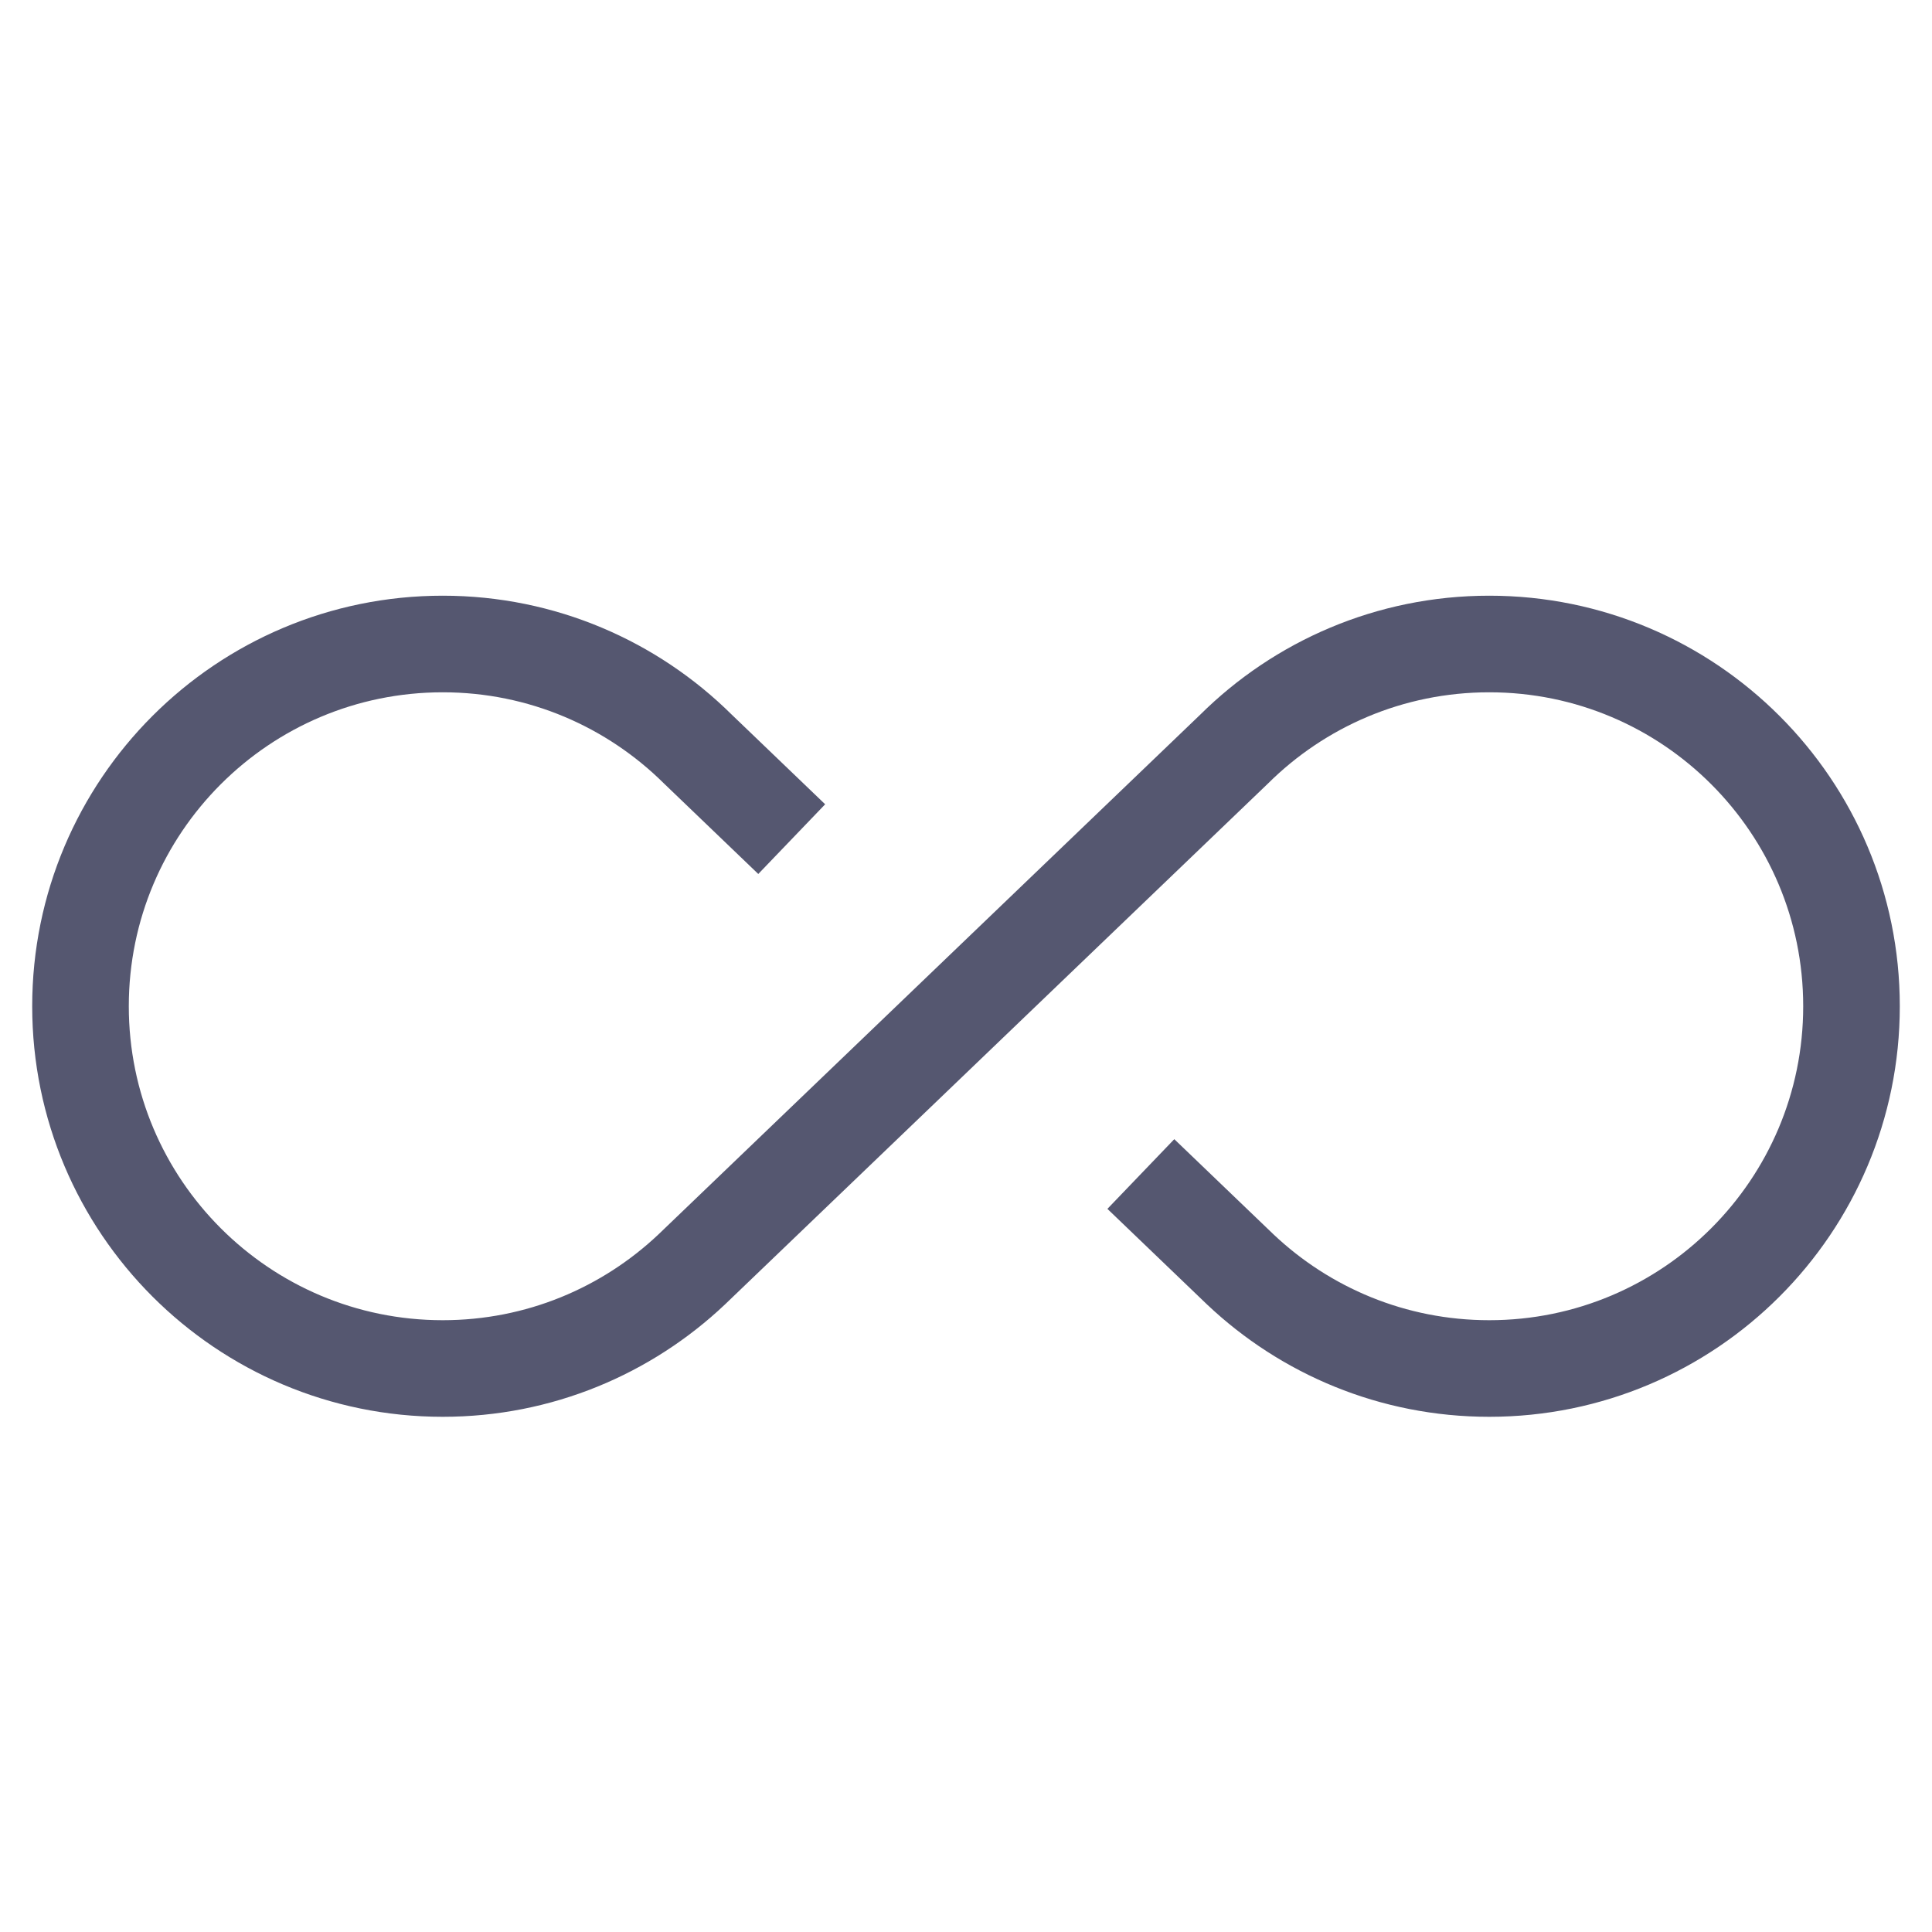<svg width="24" height="24" viewBox="0 0 24 24" fill="none" xmlns="http://www.w3.org/2000/svg">
<path d="M9.835 10.424L8.67 9.306C7.856 8.499 6.736 8 5.5 8C3.015 8 1 10.015 1 12.5C1 14.985 3.015 17 5.5 17C6.698 17 7.786 16.532 8.593 15.769L15.33 9.306C16.143 8.499 17.264 8 18.5 8C20.985 8 23 10.015 23 12.5C23 14.985 20.985 17 18.5 17C17.302 17 16.214 16.532 15.407 15.769L14.172 14.584" stroke="#555770" stroke-width="1.2"/>
</svg>
